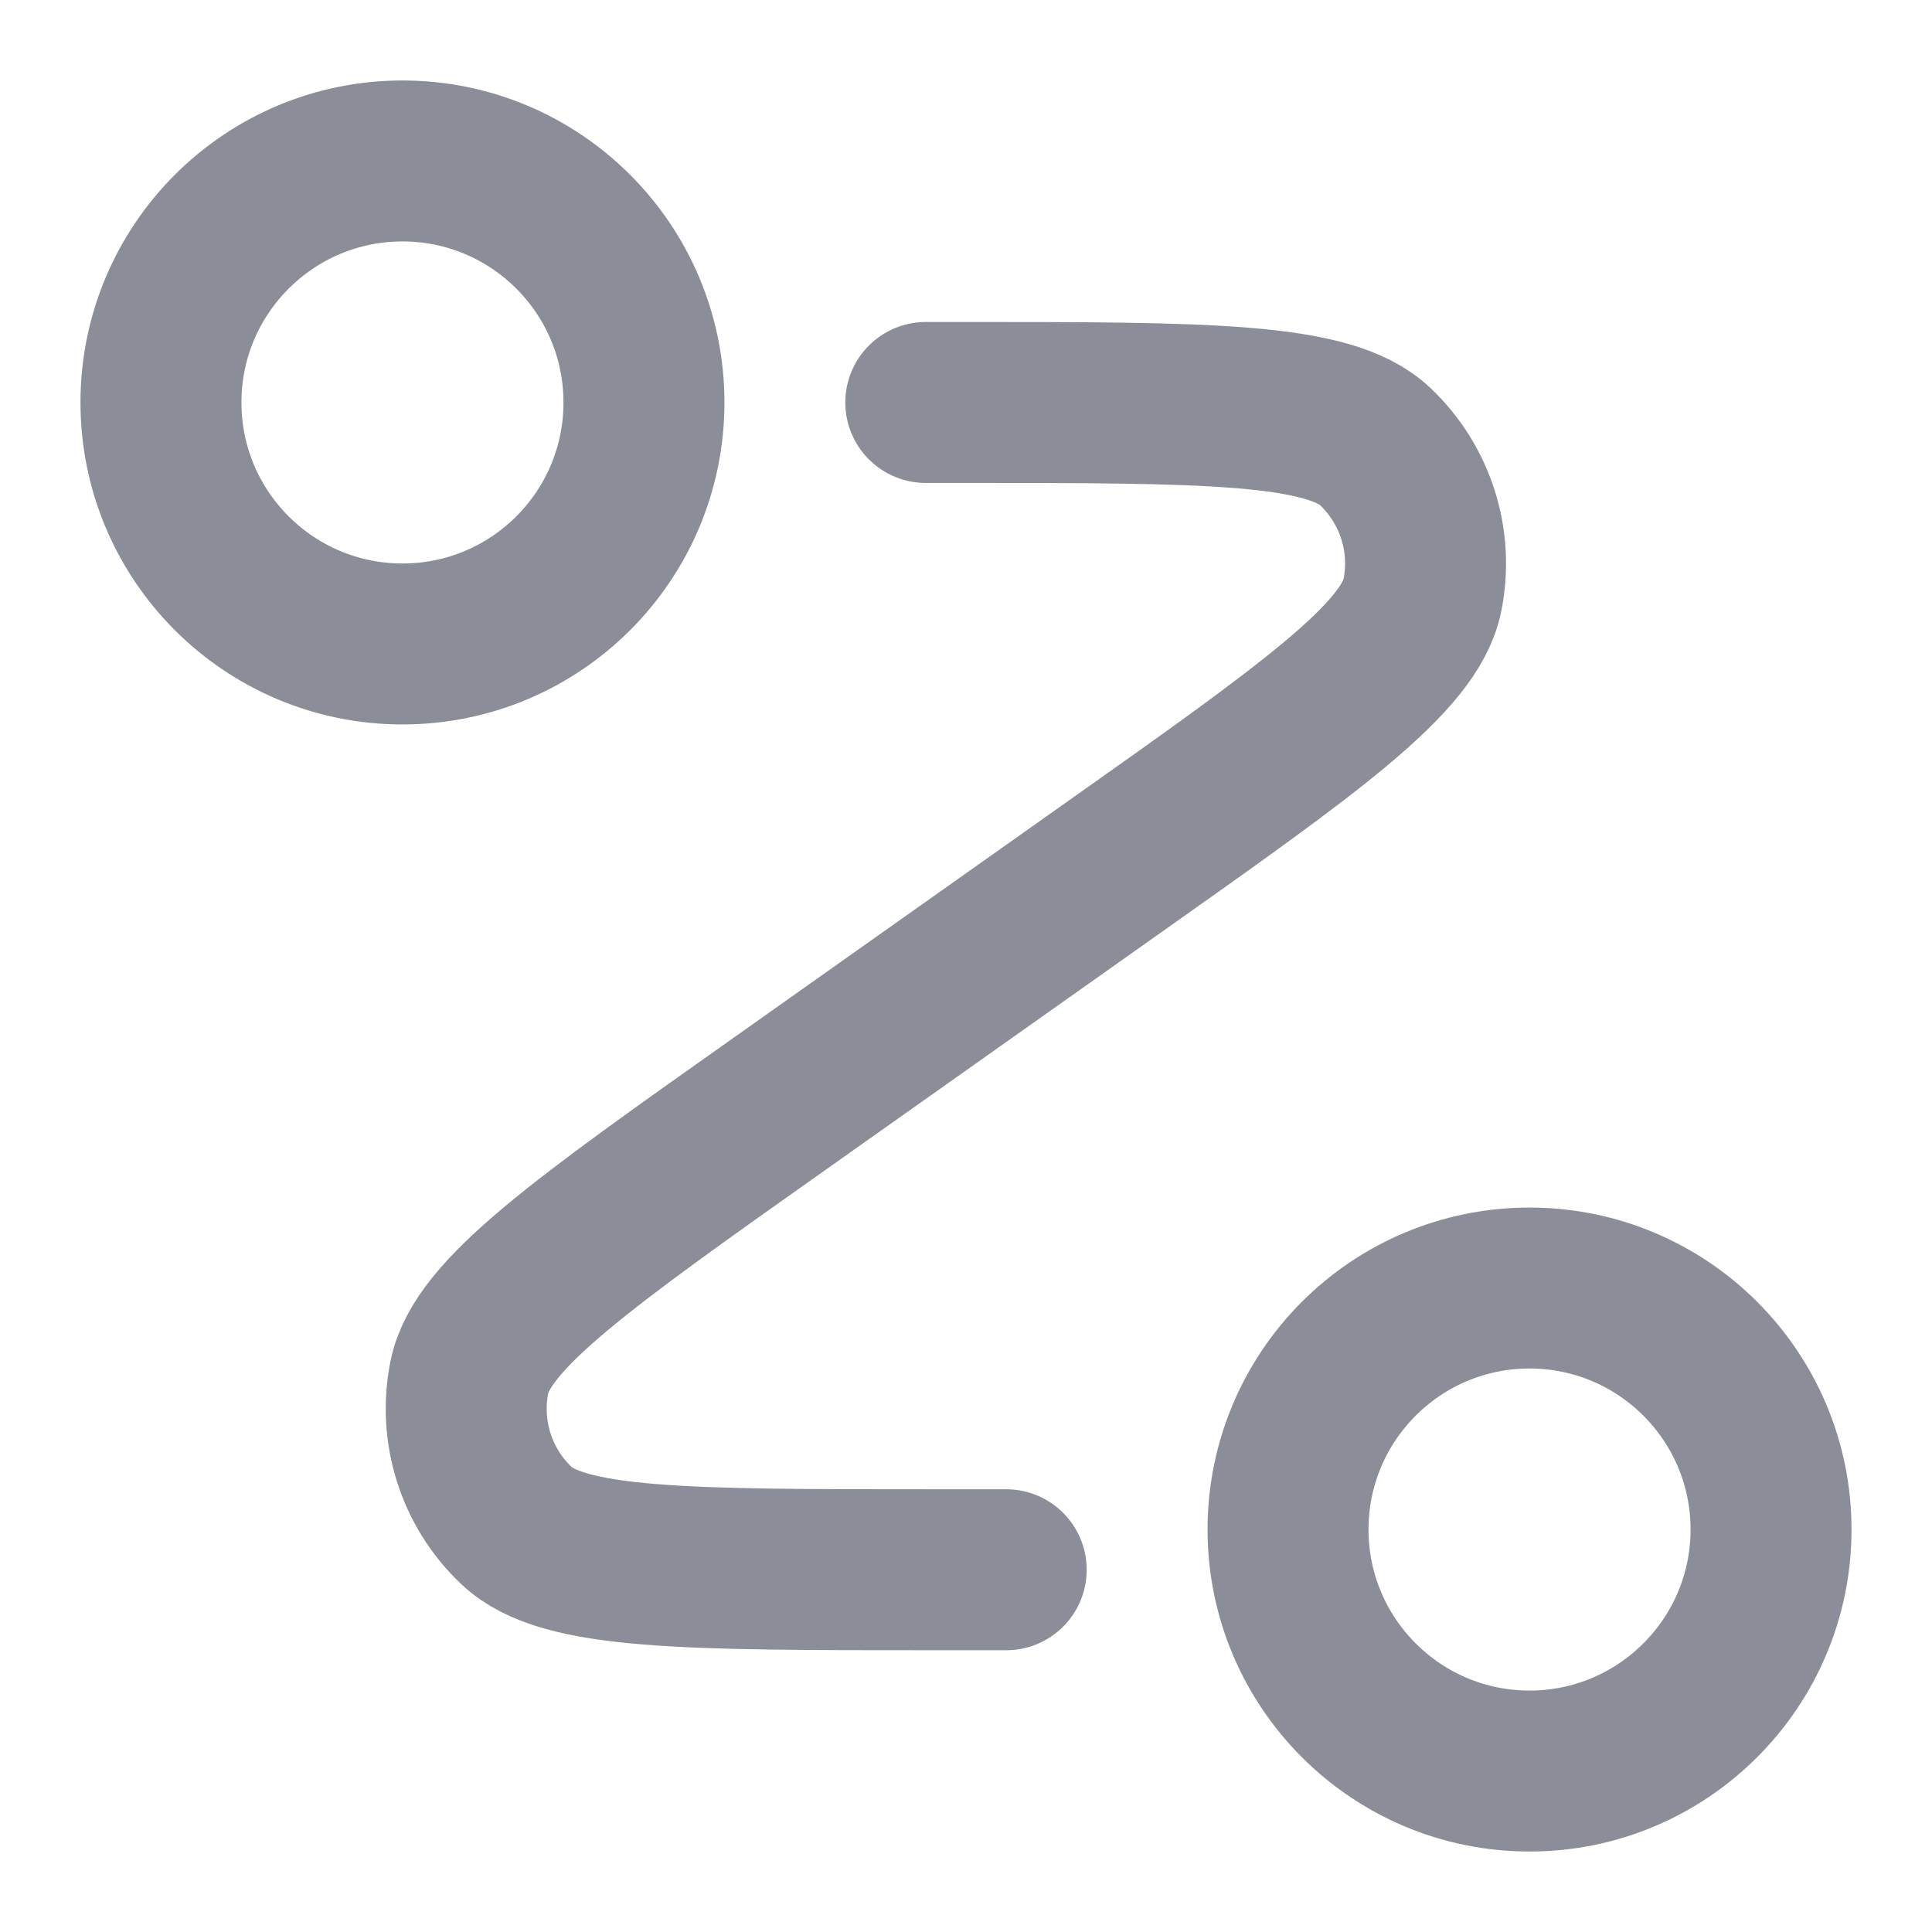 <svg width="16" height="16" viewBox="0 0 16 16" fill="none" xmlns="http://www.w3.org/2000/svg">
<g clip-path="url(#clip0_1367_3443)">
<path d="M7.667 3.333H7.956C9.988 3.333 11.004 3.333 11.389 3.698C11.722 4.014 11.87 4.478 11.78 4.928C11.676 5.449 10.847 6.035 9.188 7.208L6.479 9.125C4.82 10.298 3.991 10.885 3.887 11.405C3.797 11.855 3.944 12.32 4.278 12.635C4.663 13 5.679 13 7.71 13H8.333M5.333 3.333C5.333 4.438 4.438 5.333 3.333 5.333C2.229 5.333 1.333 4.438 1.333 3.333C1.333 2.229 2.229 1.333 3.333 1.333C4.438 1.333 5.333 2.229 5.333 3.333ZM14.667 12.667C14.667 13.771 13.771 14.667 12.667 14.667C11.562 14.667 10.667 13.771 10.667 12.667C10.667 11.562 11.562 10.667 12.667 10.667C13.771 10.667 14.667 11.562 14.667 12.667Z" stroke="#8B8D98" stroke-width="1.333" stroke-linecap="round" stroke-linejoin="round"/>
</g>
<defs>
<clipPath id="clip0_1367_3443">
<rect width="16" height="16" fill="white"/>
</clipPath>
</defs>
</svg>